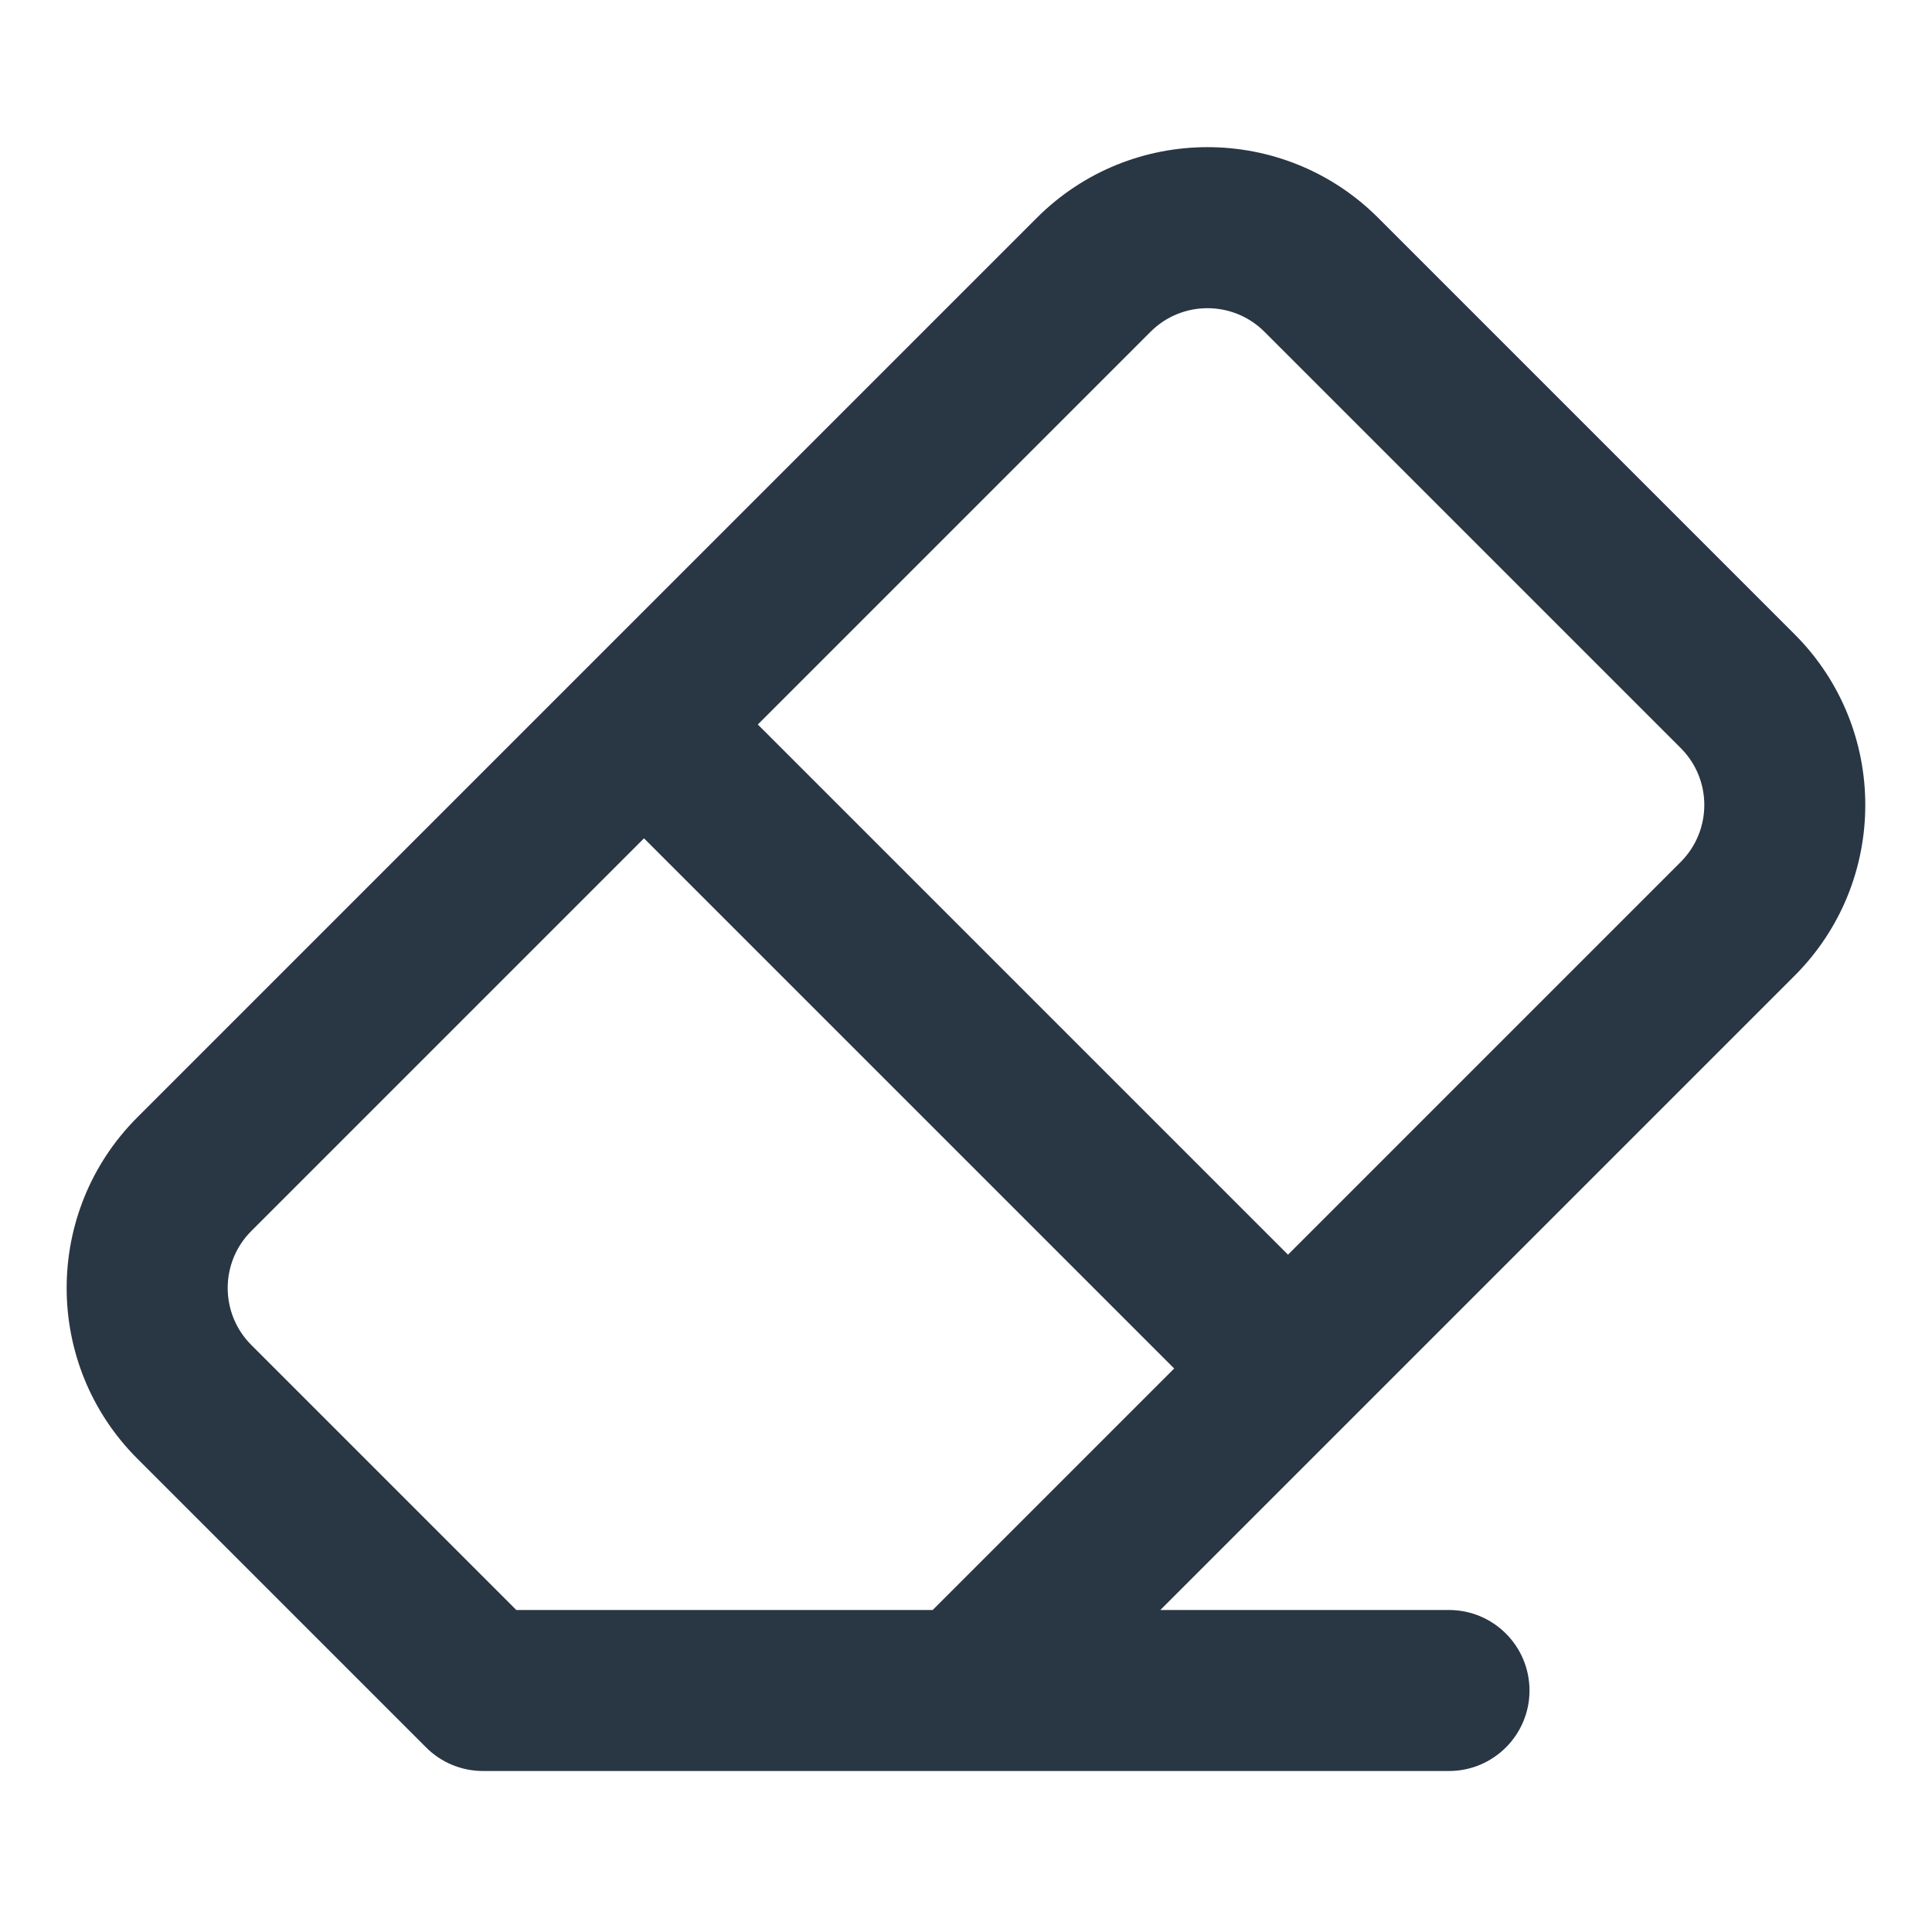 <?xml version="1.0" encoding="UTF-8" standalone="no"?> <svg width="24" height="24" viewBox="0 0 24 24" fill="none" xmlns="http://www.w3.org/2000/svg">
<path fill-rule="evenodd" clip-rule="evenodd" d="M12.879 2.707C14.05 1.535 15.95 1.535 17.121 2.707L22.293 7.879C23.464 9.05 23.464 10.95 22.293 12.121L14.414 20H18C18.552 20 19 20.448 19 21C19 21.552 18.552 22 18 22H6C5.735 22 5.48 21.895 5.293 21.707L1.707 18.121C0.535 16.95 0.535 15.05 1.707 13.879L12.879 2.707ZM11.586 20L14.586 17L8 10.414L3.121 15.293C2.731 15.683 2.731 16.317 3.121 16.707L6.414 20H11.586ZM9.414 9L16 15.586L20.879 10.707C21.269 10.316 21.269 9.683 20.879 9.293L15.707 4.121C15.316 3.731 14.683 3.731 14.293 4.121L9.414 9Z" fill="#293644"/>
</svg>
